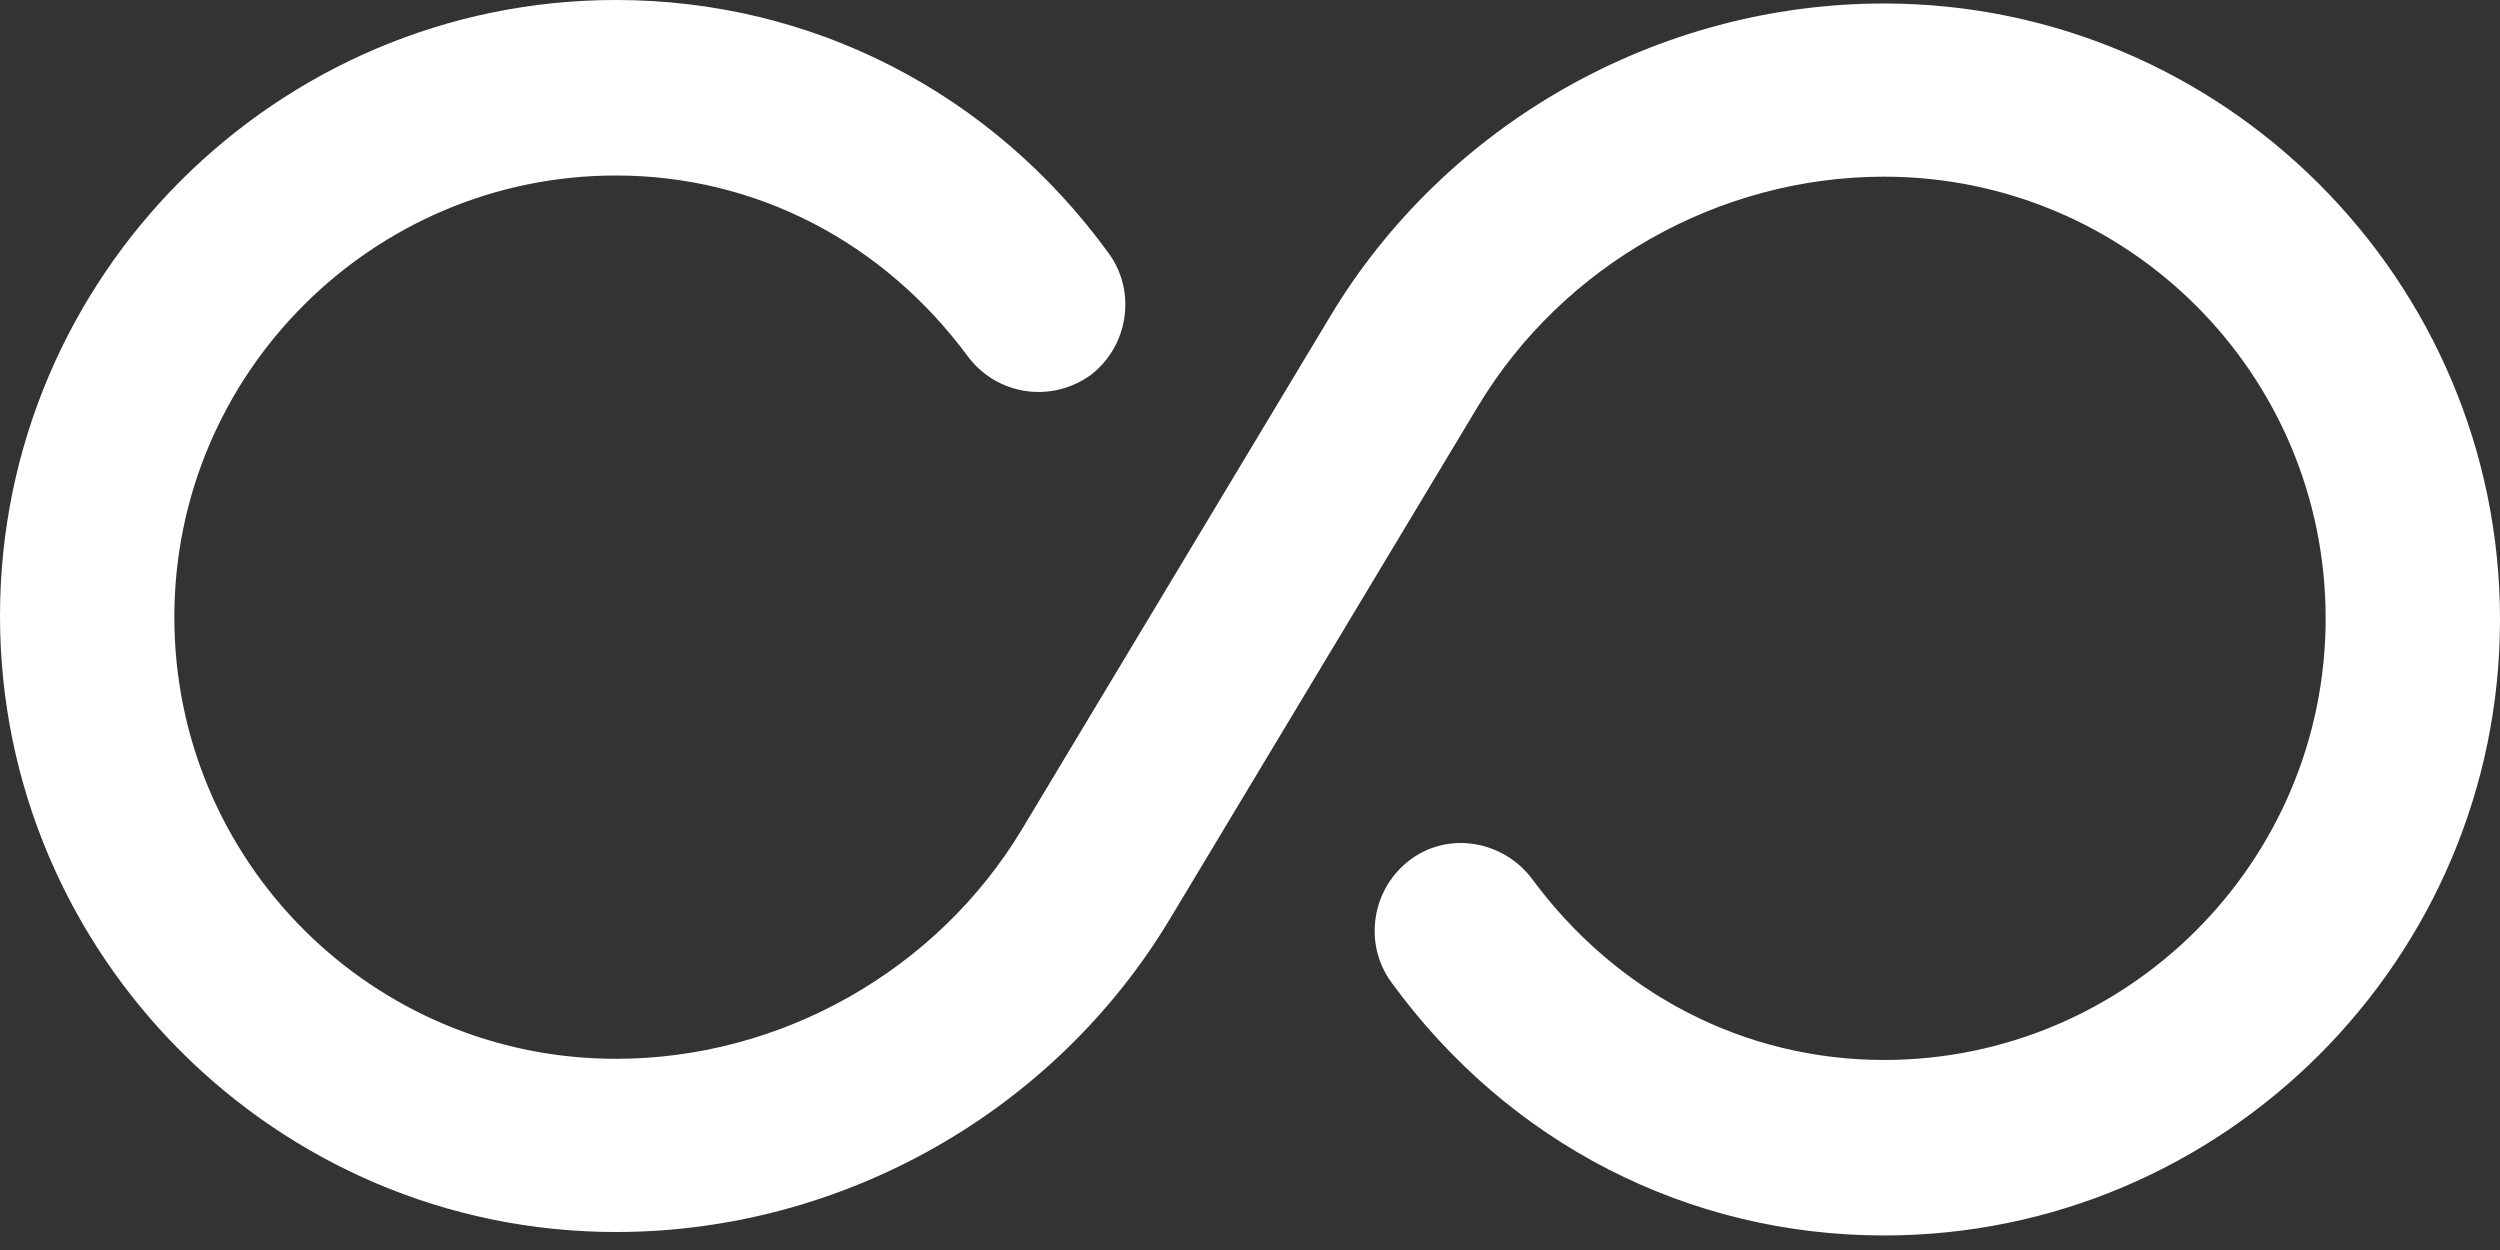 <svg width="156" height="78" viewBox="0 0 156 78" fill="none" xmlns="http://www.w3.org/2000/svg">
<rect x="0" y="0" width="156" height="78" fill="#333333" stroke="none"/>
<defs>
<linearGradient id="paint0_linear_0_13" x1="-21.526" y1="-17.521" x2="180.719" y2="94.114" gradientUnits="userSpaceOnUse">
<stop stop-color="#FFFFFF"/>
<stop offset="1" stop-color="#FFFFFF"/>
</linearGradient>
</defs>
<path d="M117.563 77.093C105.379 77.093 94.137 71.364 86.812 61.283C85.071 58.89 85.579 55.481 87.972 53.668C90.365 51.855 93.775 52.435 95.588 54.828C100.882 62.008 108.86 66.142 117.563 66.142C132.72 66.142 145.121 53.813 145.121 38.583C145.121 23.353 132.793 11.024 117.563 11.024C107.264 11.024 97.545 16.535 92.251 25.311L73.032 57.294C65.779 69.406 52.508 76.877 38.438 76.877C17.261 76.877 0 59.615 0 38.438C0 17.261 17.261 0 38.438 0C50.622 0 61.864 5.729 69.188 15.81C70.929 18.204 70.421 21.613 68.028 23.426C65.562 25.167 62.226 24.658 60.413 22.265C55.119 15.085 47.141 10.951 38.438 10.951C23.28 10.951 10.879 23.28 10.879 38.51C10.879 53.74 23.208 66.07 38.438 66.07C48.737 66.07 58.455 60.558 63.749 51.782L82.968 19.799C90.22 7.688 103.493 0.218 117.563 0.218C138.74 0.218 156 17.479 156 38.655C156 59.833 138.74 77.093 117.563 77.093Z" fill="url(#paint0_linear_0_13)"/>
</svg>
